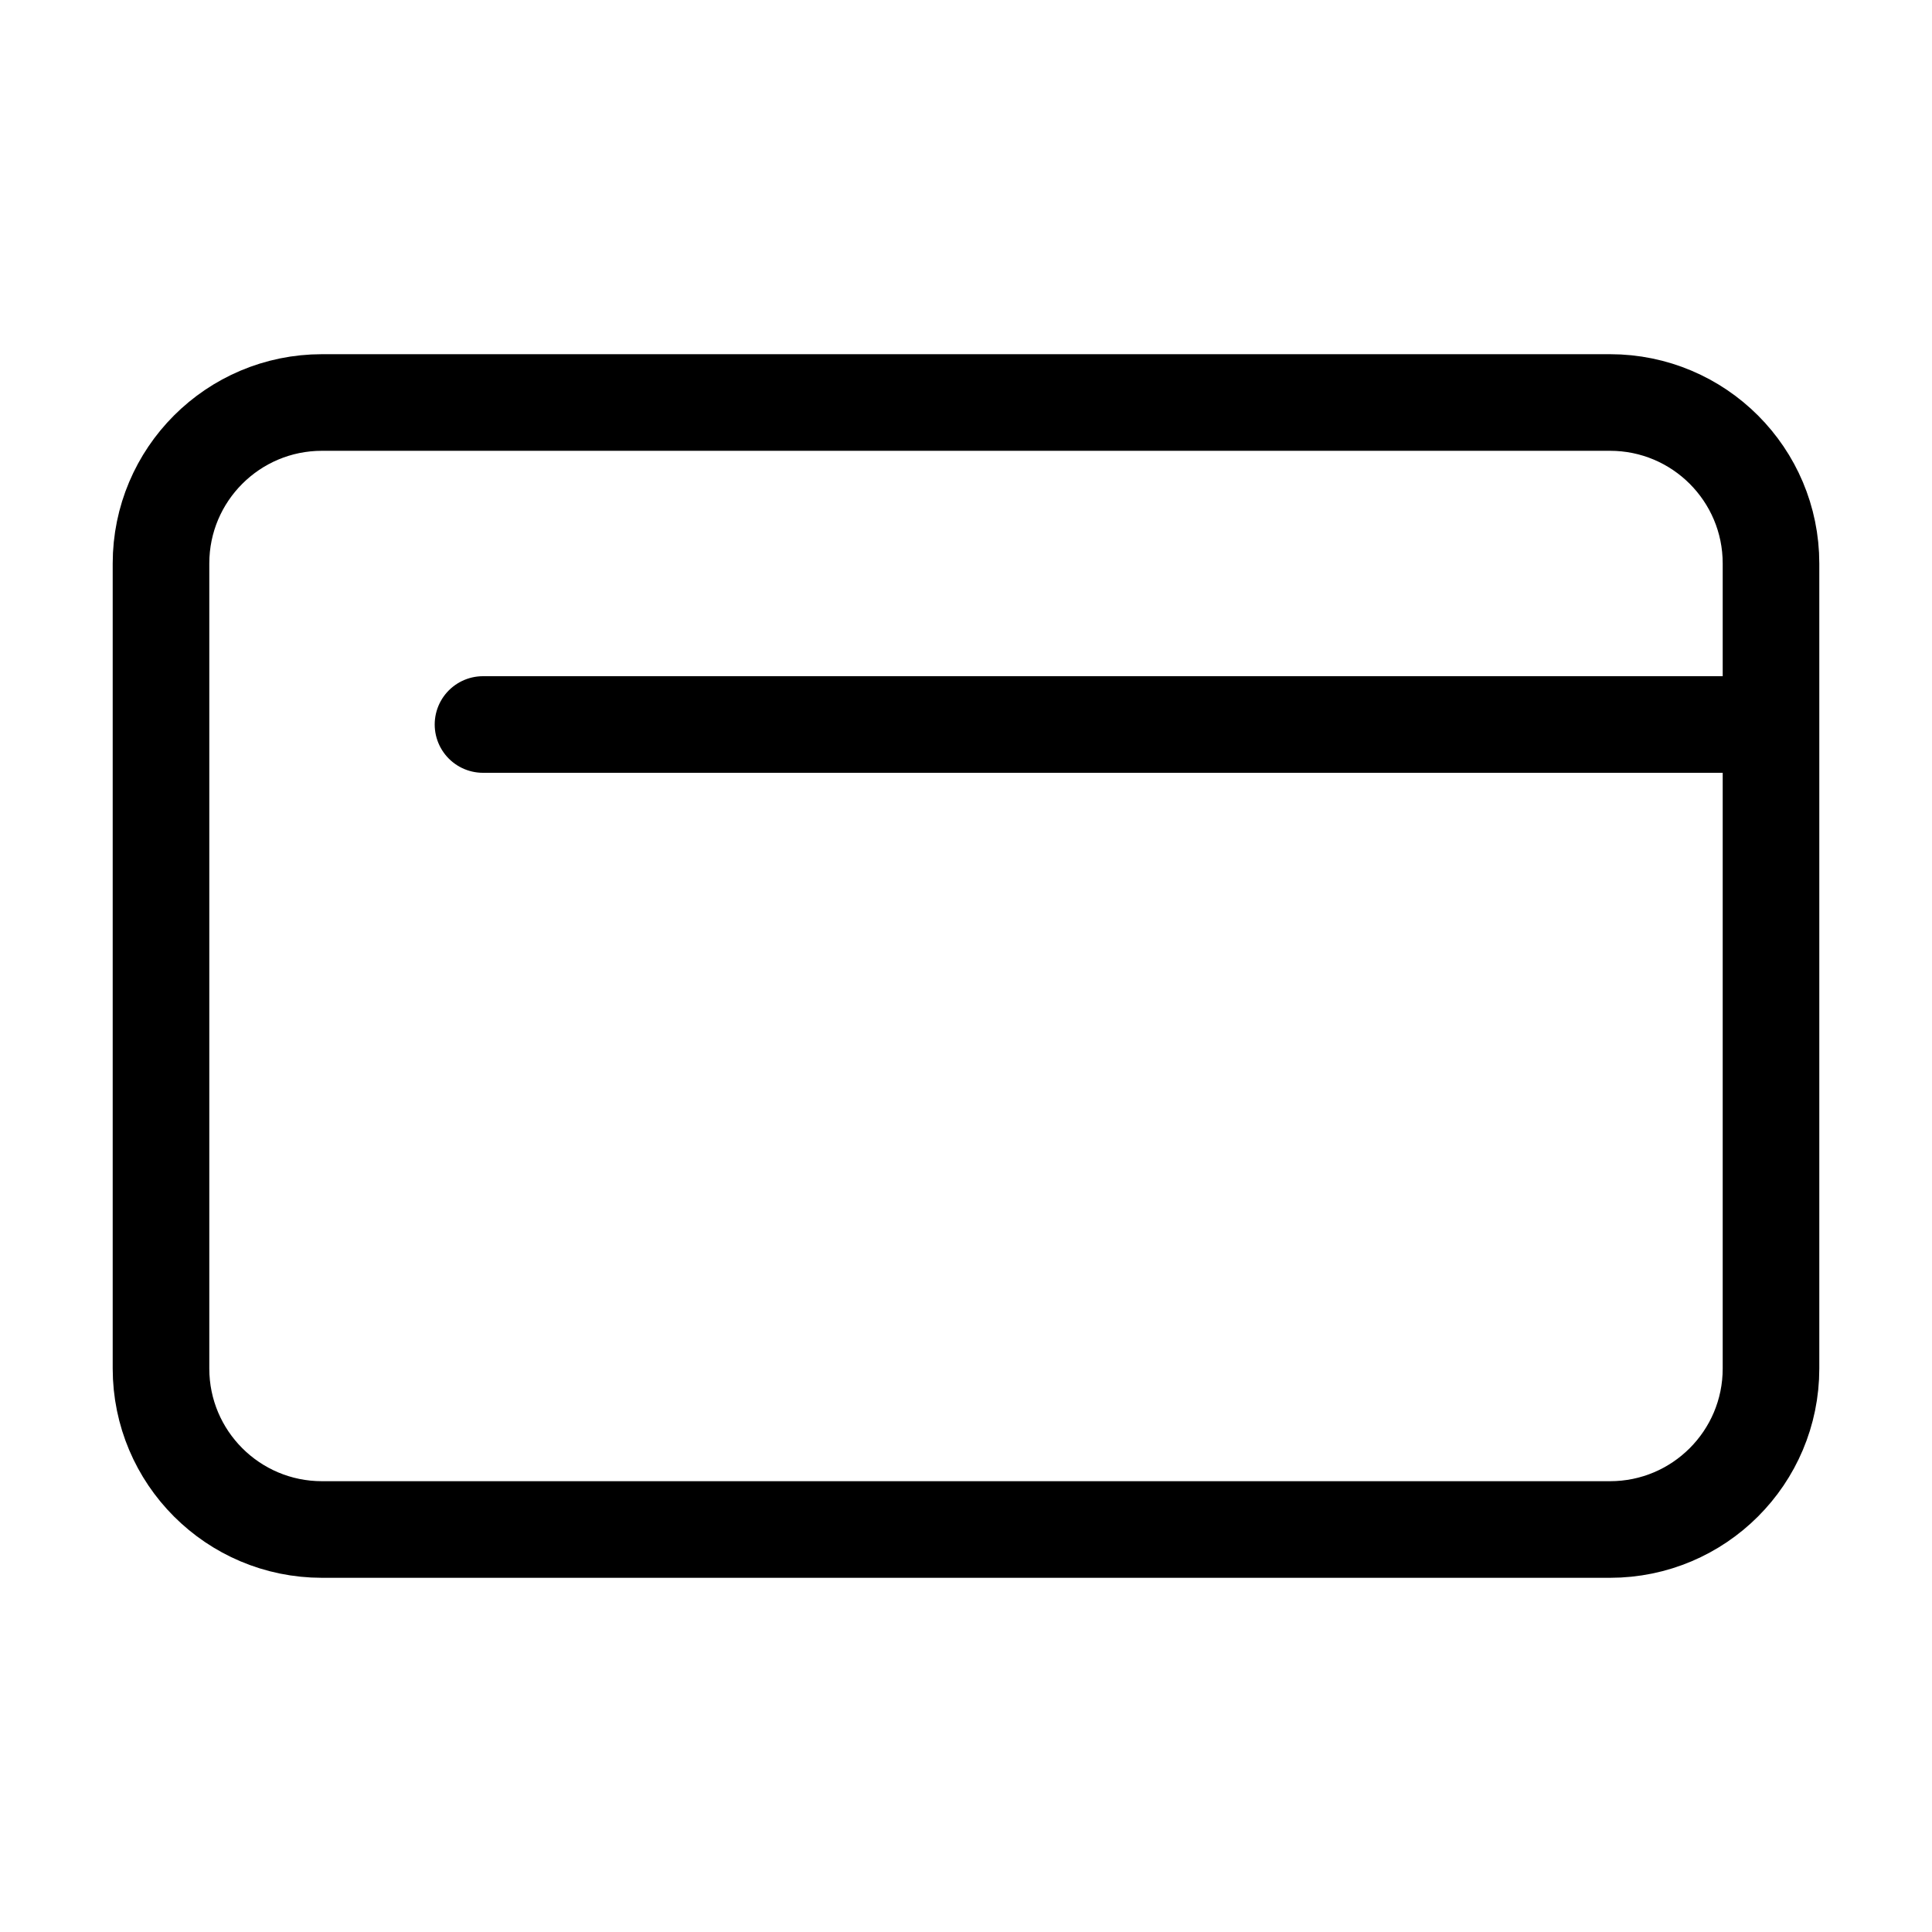<?xml version="1.0" encoding="UTF-8"?><svg width="64px" height="64px" viewBox="0 0 24 24" stroke-width="1.2" fill="none" xmlns="http://www.w3.org/2000/svg" color="#000000"><path d="M22 9V17C22 18.105 21.105 19 20 19H4C2.895 19 2 18.105 2 17V7C2 5.895 2.895 5 4 5H20C21.105 5 22 5.895 22 7V9ZM22 9H6" stroke="#000000" stroke-width="1.2" stroke-linecap="round" stroke-linejoin="round"></path></svg>